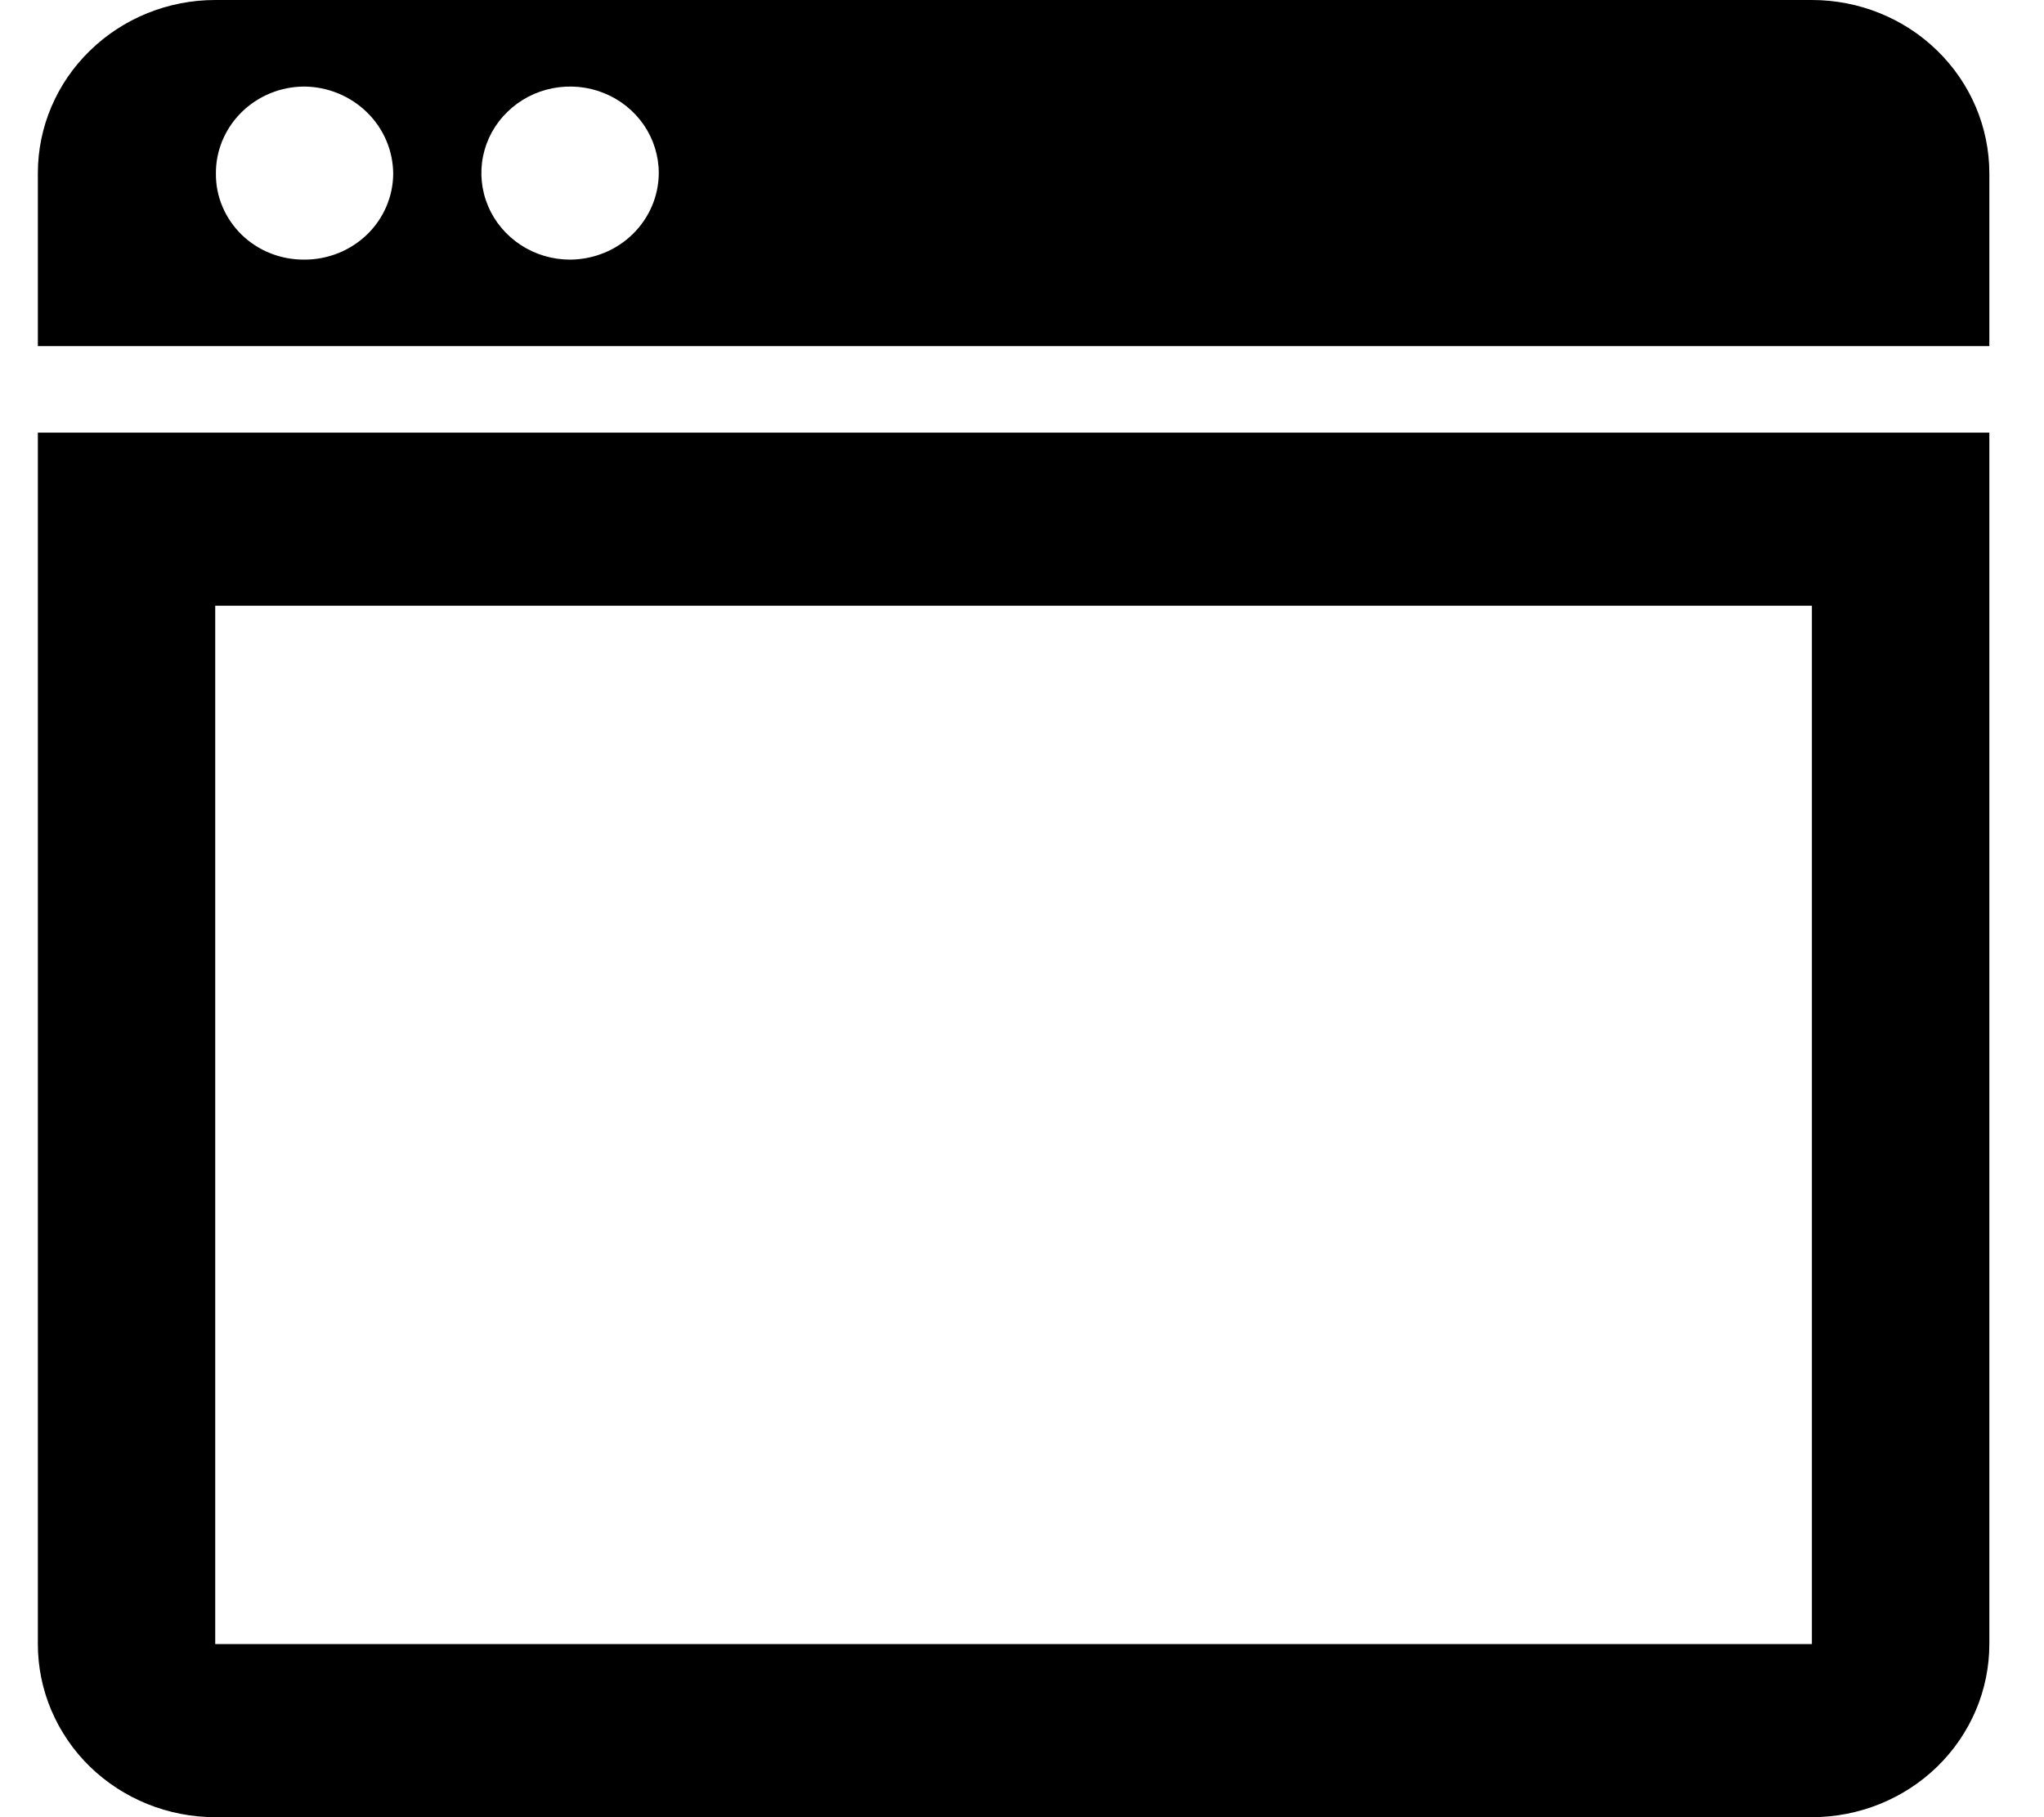 <svg width="27" height="24" viewBox="0 0 27 24" fill="none" xmlns="http://www.w3.org/2000/svg">
<path d="M0.5 2.286V4.571H26.278V2.286C26.277 1.68 26.03 1.098 25.591 0.67C25.152 0.241 24.556 0 23.934 0H2.843C2.222 0 1.626 0.241 1.187 0.67C0.747 1.098 0.5 1.68 0.5 2.286ZM4.015 3.429C3.862 3.429 3.711 3.401 3.569 3.344C3.428 3.288 3.299 3.204 3.191 3.099C3.083 2.993 2.997 2.868 2.939 2.73C2.88 2.592 2.851 2.444 2.852 2.295C2.849 1.992 2.971 1.7 3.189 1.484C3.407 1.268 3.704 1.145 4.015 1.143C4.328 1.145 4.626 1.267 4.847 1.483C5.068 1.698 5.192 1.99 5.194 2.295C5.193 2.445 5.162 2.593 5.102 2.731C5.042 2.87 4.955 2.995 4.846 3.1C4.736 3.205 4.606 3.289 4.464 3.345C4.321 3.401 4.169 3.43 4.015 3.429ZM7.53 3.429C7.299 3.429 7.072 3.362 6.879 3.236C6.687 3.11 6.536 2.932 6.448 2.723C6.359 2.514 6.336 2.284 6.381 2.063C6.426 1.841 6.538 1.637 6.702 1.478C6.866 1.318 7.074 1.209 7.302 1.165C7.529 1.121 7.765 1.143 7.979 1.23C8.193 1.316 8.376 1.463 8.505 1.651C8.633 1.839 8.702 2.06 8.702 2.286C8.701 2.588 8.577 2.878 8.357 3.093C8.138 3.307 7.841 3.427 7.53 3.429ZM0.5 5.714V21.714C0.5 22.32 0.747 22.902 1.186 23.331C1.626 23.759 2.222 24 2.843 24H23.934C24.556 24 25.152 23.759 25.591 23.331C26.031 22.902 26.278 22.32 26.278 21.714V5.714H0.5ZM23.934 21.714H2.843V8H23.934V21.714Z" fill="black"/>
</svg>
